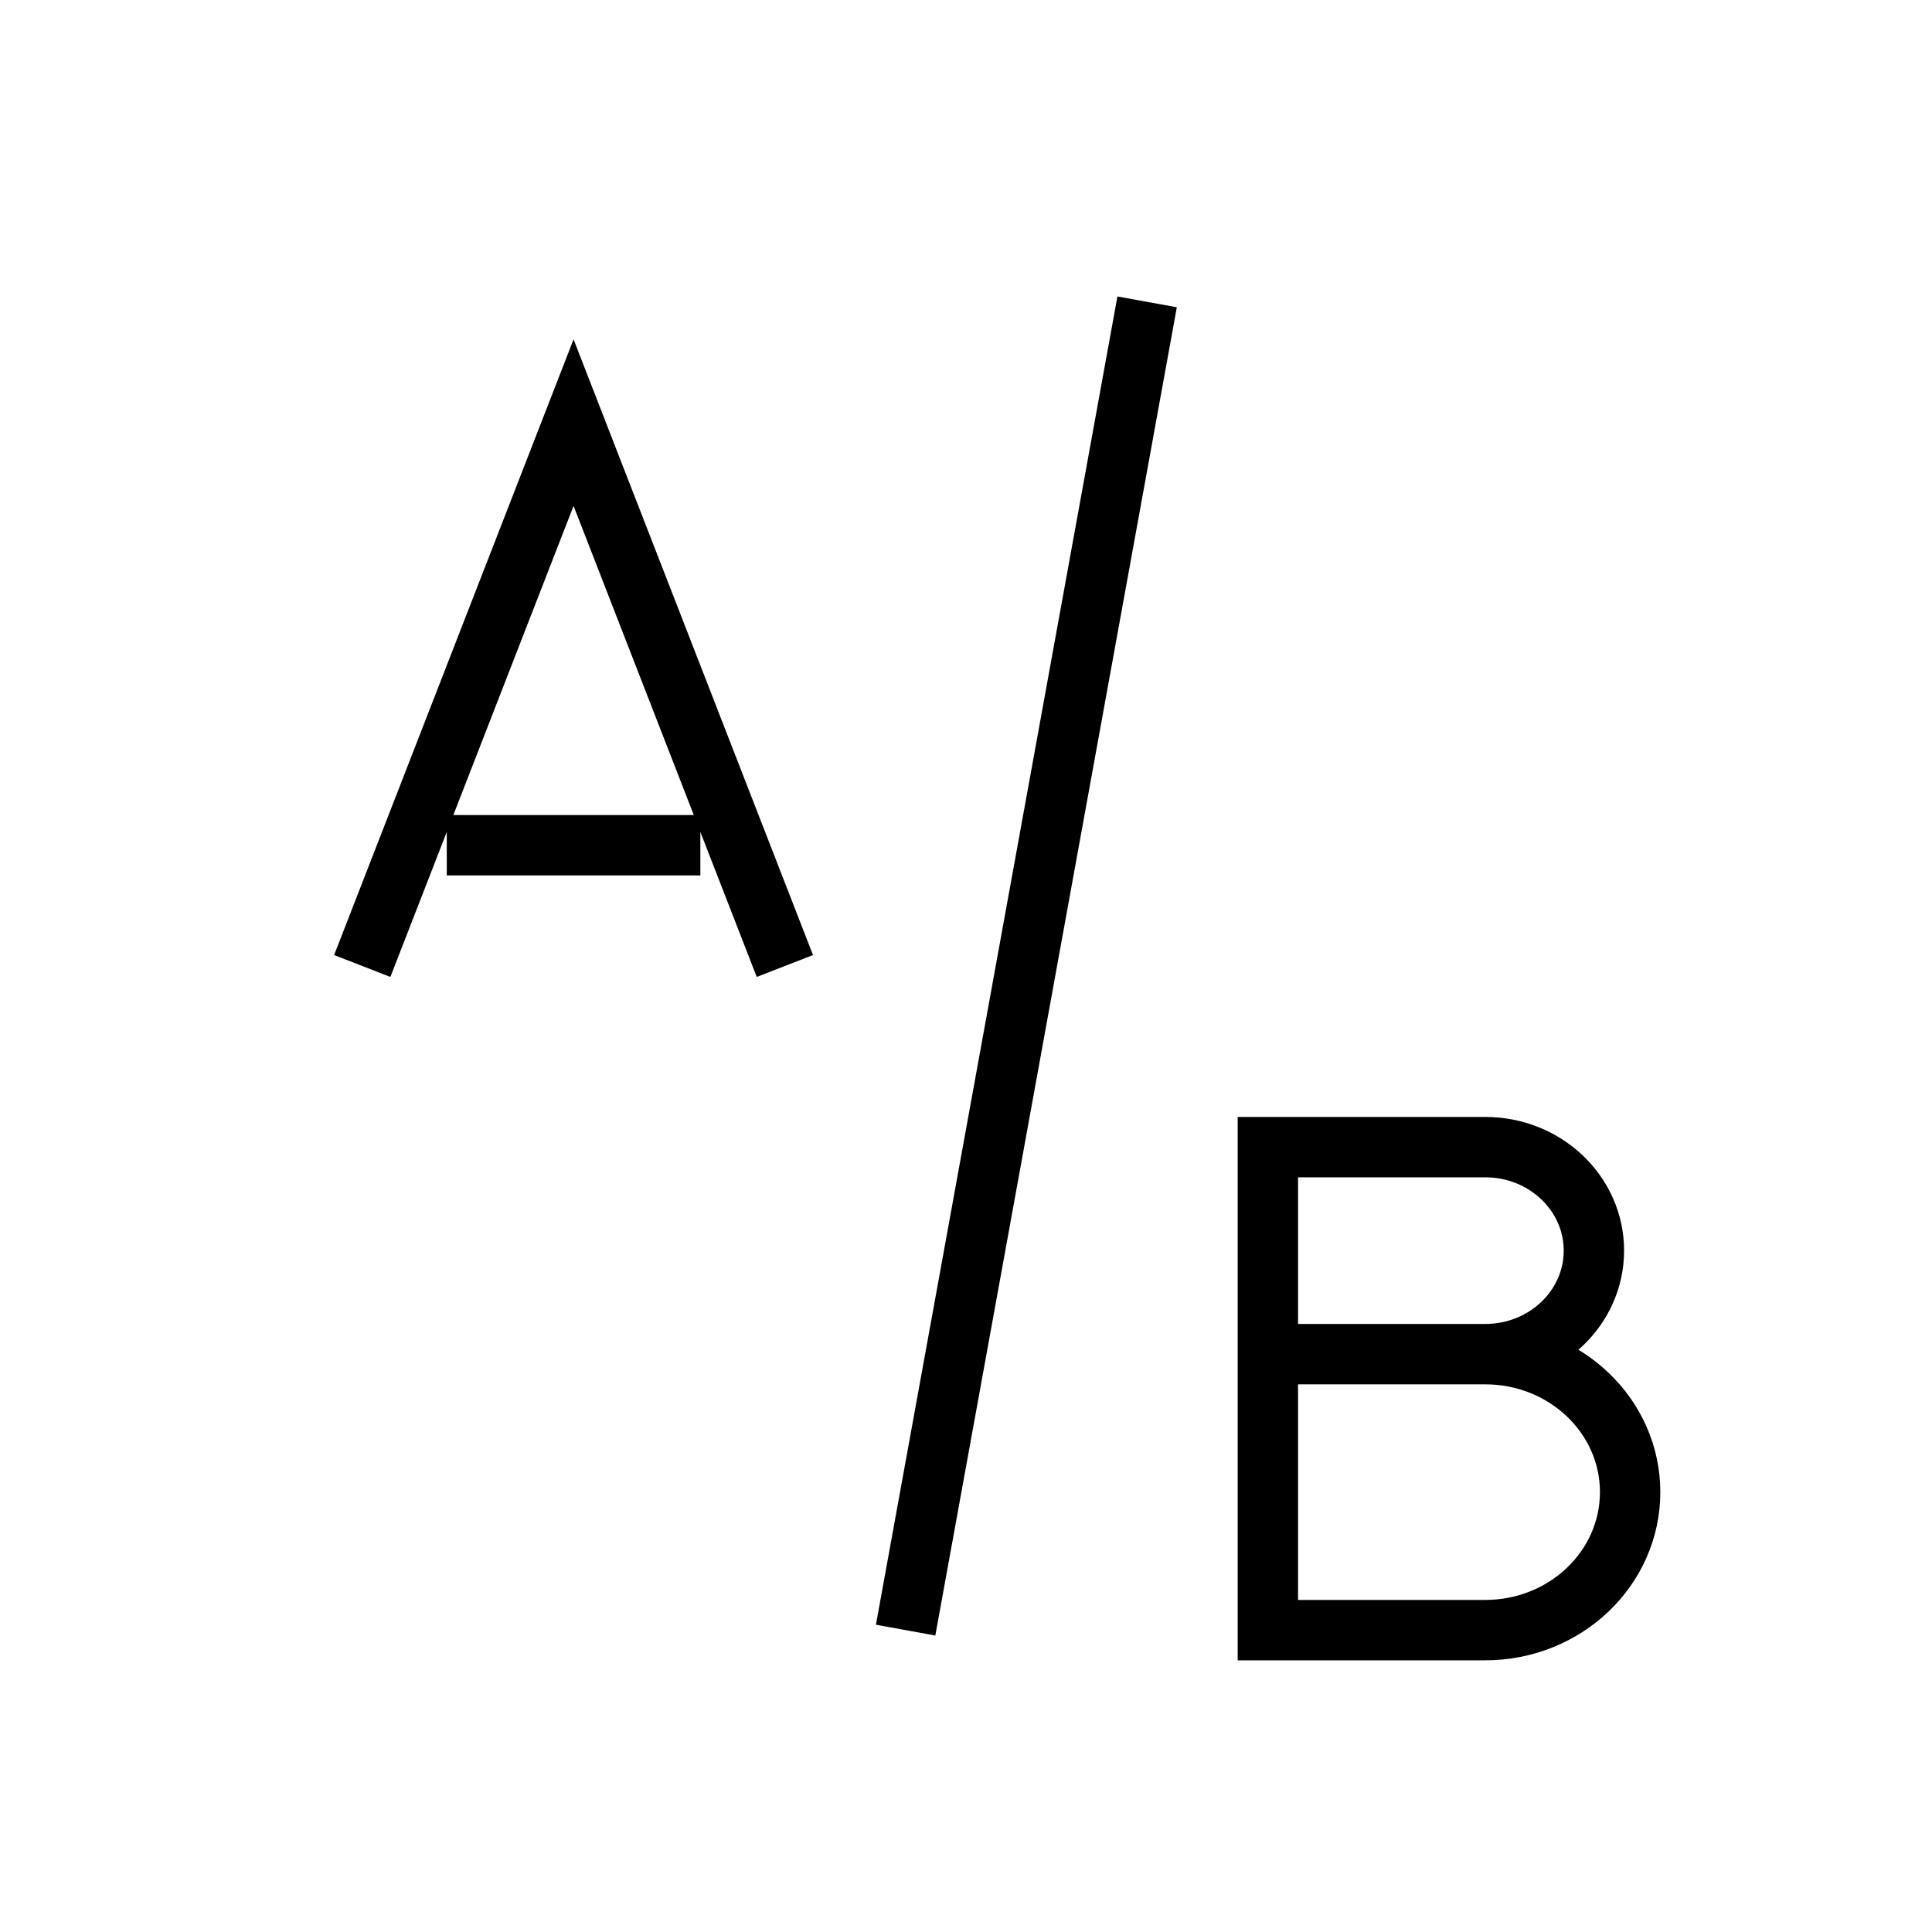 <svg width="32" height="32" viewBox="0 0 32 32" fill="none" xmlns="http://www.w3.org/2000/svg">
<path d="M19 5L15 27" stroke="black" strokeWidth="2" strokeLinecap="round" strokeLinejoin="round"/>
<path d="M6 16L9.5 7L13 16M7.4 14H11.6" stroke="black" strokeWidth="2" strokeLinecap="round" strokeLinejoin="round"/>
<path d="M24.6 22.429H21M24.6 22.429C25.594 22.429 26.4 21.661 26.4 20.714C26.4 19.767 25.594 19 24.6 19H21V27H24.6C25.925 27 27 25.977 27 24.714C27 23.452 25.925 22.429 24.6 22.429Z" stroke="black" strokeWidth="2" strokeLinecap="round" strokeLinejoin="round"/>
</svg>
